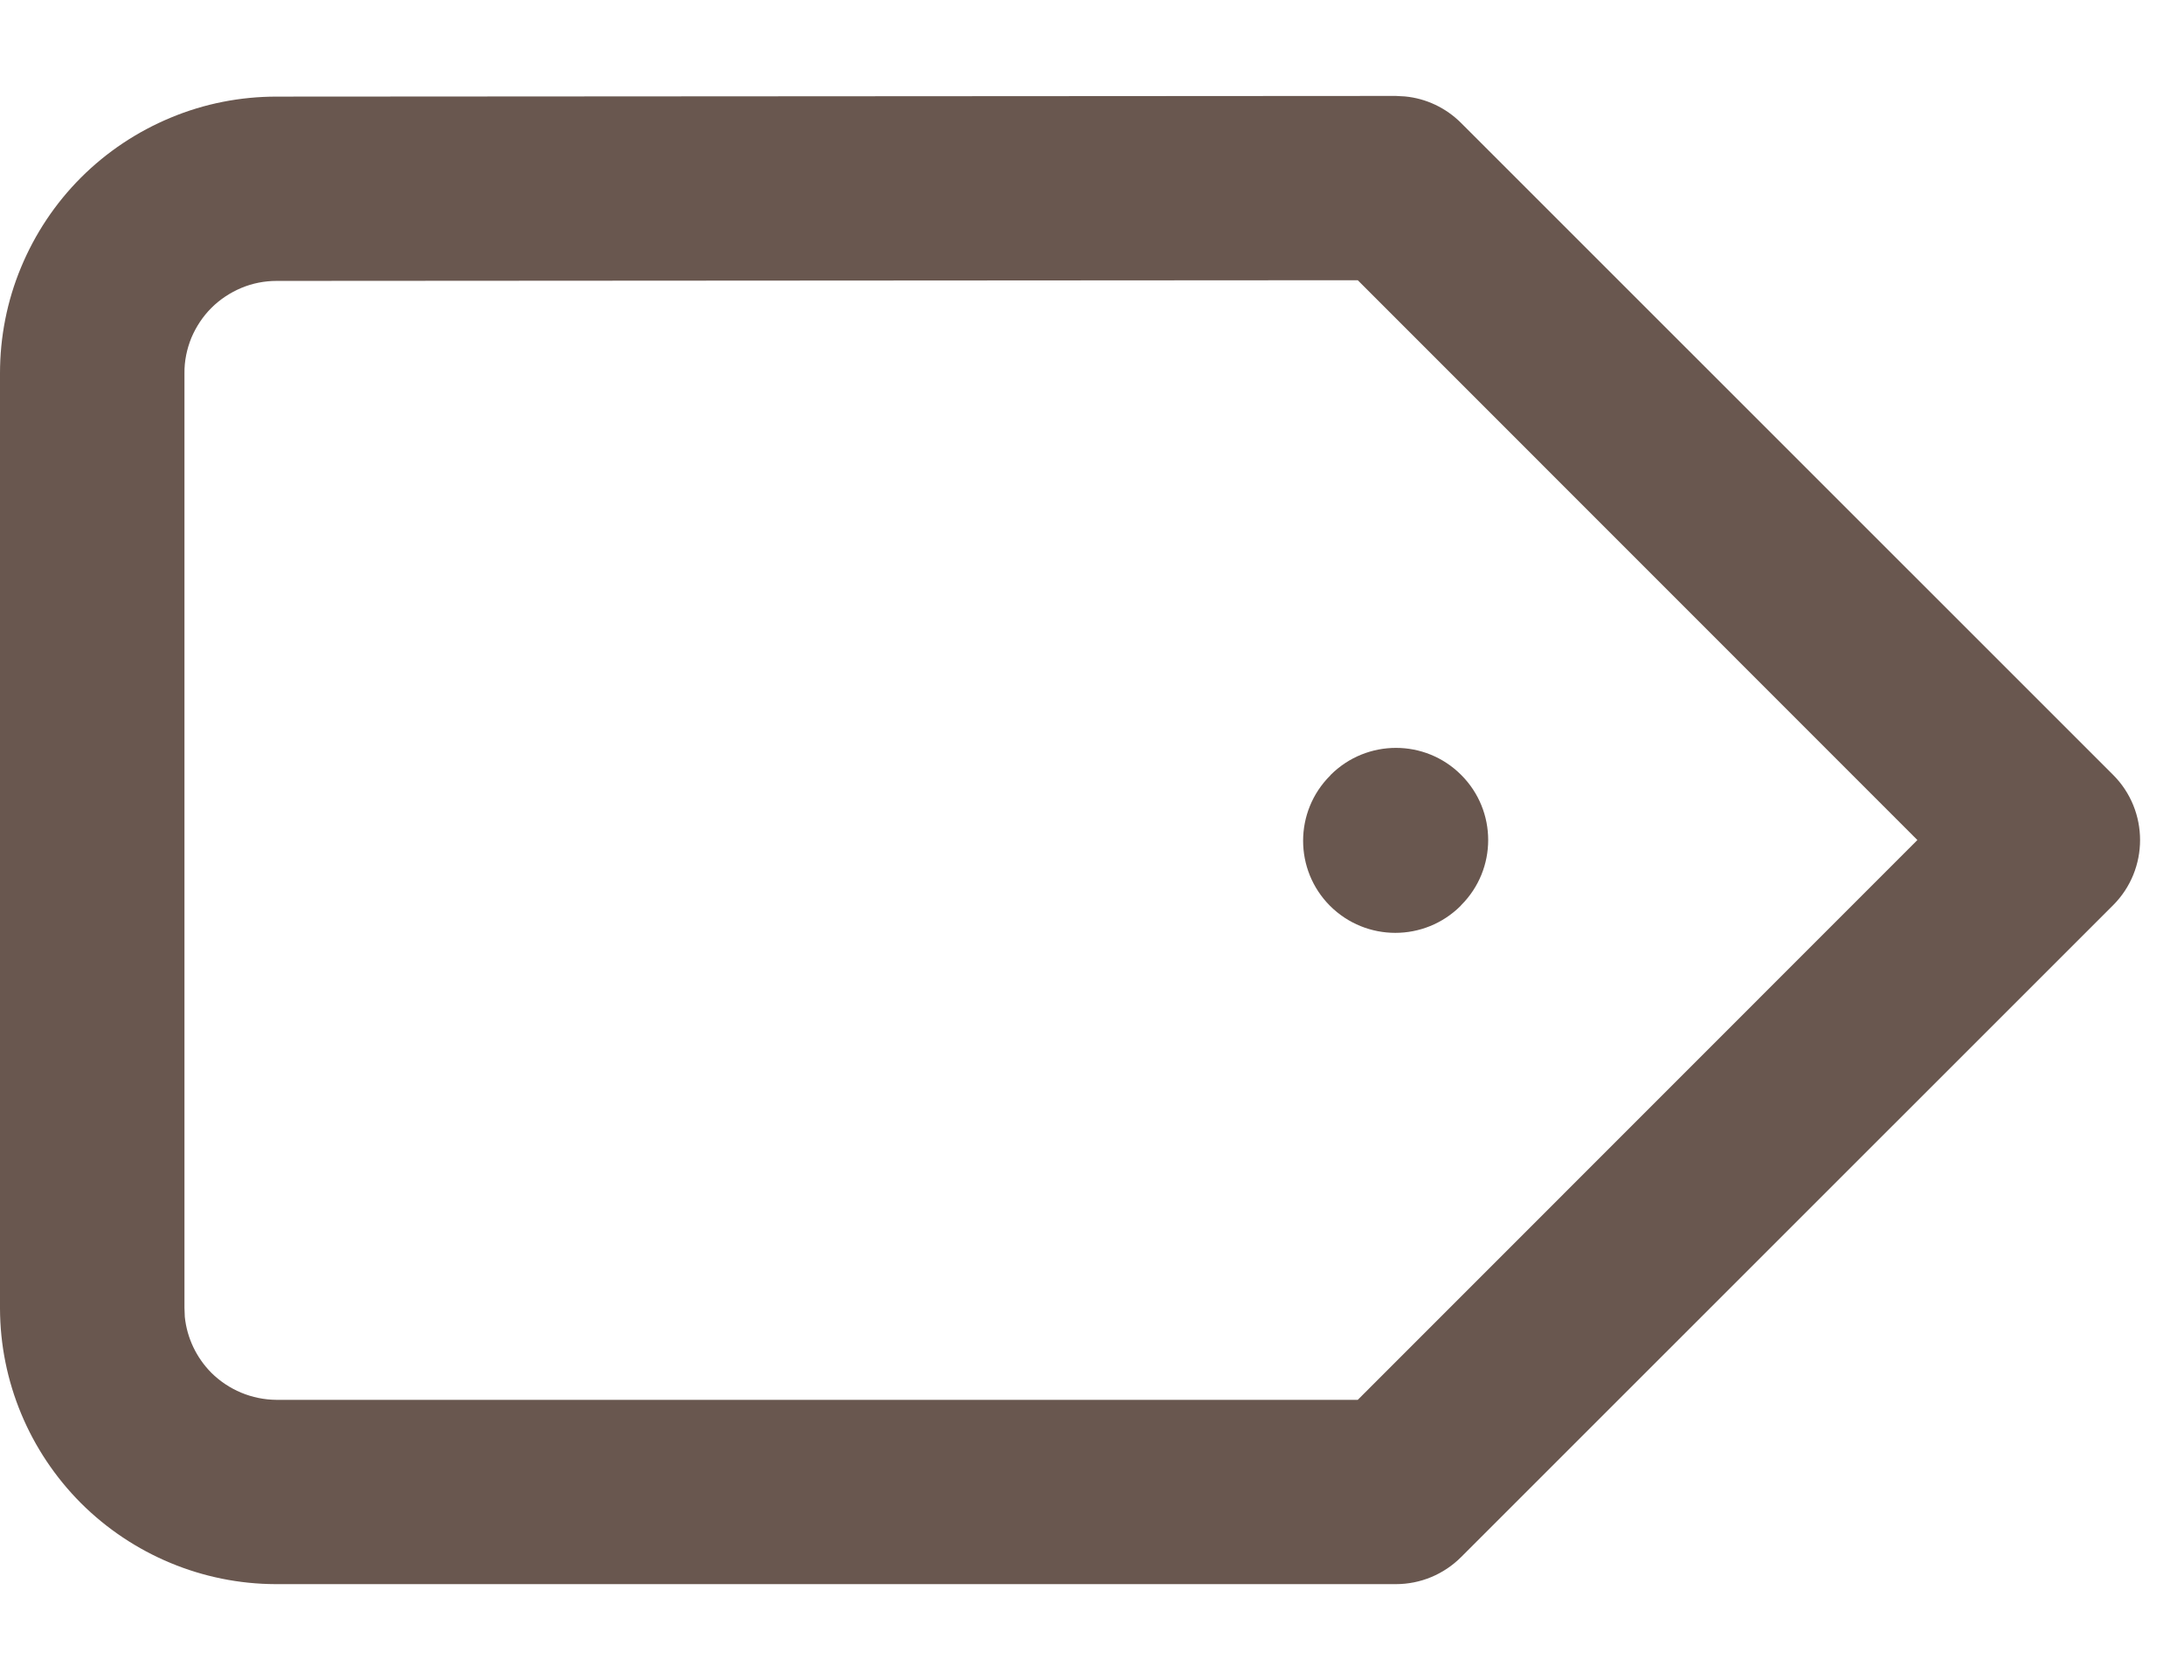 <svg width="13" height="10" viewBox="0 0 13 10" fill="none" xmlns="http://www.w3.org/2000/svg">
<path d="M8.363 0.574C8.489 0.586 8.607 0.642 8.697 0.732L12.578 4.612C12.792 4.826 12.792 5.174 12.578 5.388L8.697 9.268C8.594 9.371 8.455 9.429 8.309 9.429H1.641C1.207 9.428 0.79 9.254 0.482 8.947C0.175 8.639 0.001 8.223 1.38372e-07 7.788V2.222C-8.85283e-05 2.006 0.042 1.791 0.125 1.592C0.208 1.392 0.329 1.21 0.482 1.057C0.635 0.904 0.817 0.783 1.017 0.7C1.216 0.617 1.43 0.575 1.647 0.575L8.309 0.571L8.363 0.574ZM1.647 1.672C1.574 1.672 1.503 1.686 1.436 1.714C1.37 1.742 1.309 1.782 1.258 1.833C1.207 1.884 1.167 1.945 1.139 2.011C1.112 2.078 1.097 2.149 1.098 2.222V7.784L1.1 7.838C1.113 7.964 1.169 8.081 1.258 8.171C1.361 8.273 1.5 8.331 1.645 8.332H8.082L11.413 5L8.082 1.668L1.647 1.672ZM7.921 4.612C8.136 4.398 8.483 4.398 8.697 4.612C8.912 4.826 8.912 5.174 8.697 5.388L8.694 5.392C8.479 5.606 8.132 5.606 7.917 5.392C7.703 5.178 7.703 4.83 7.918 4.616L7.921 4.612Z" fill="#69574F"/>
</svg>
